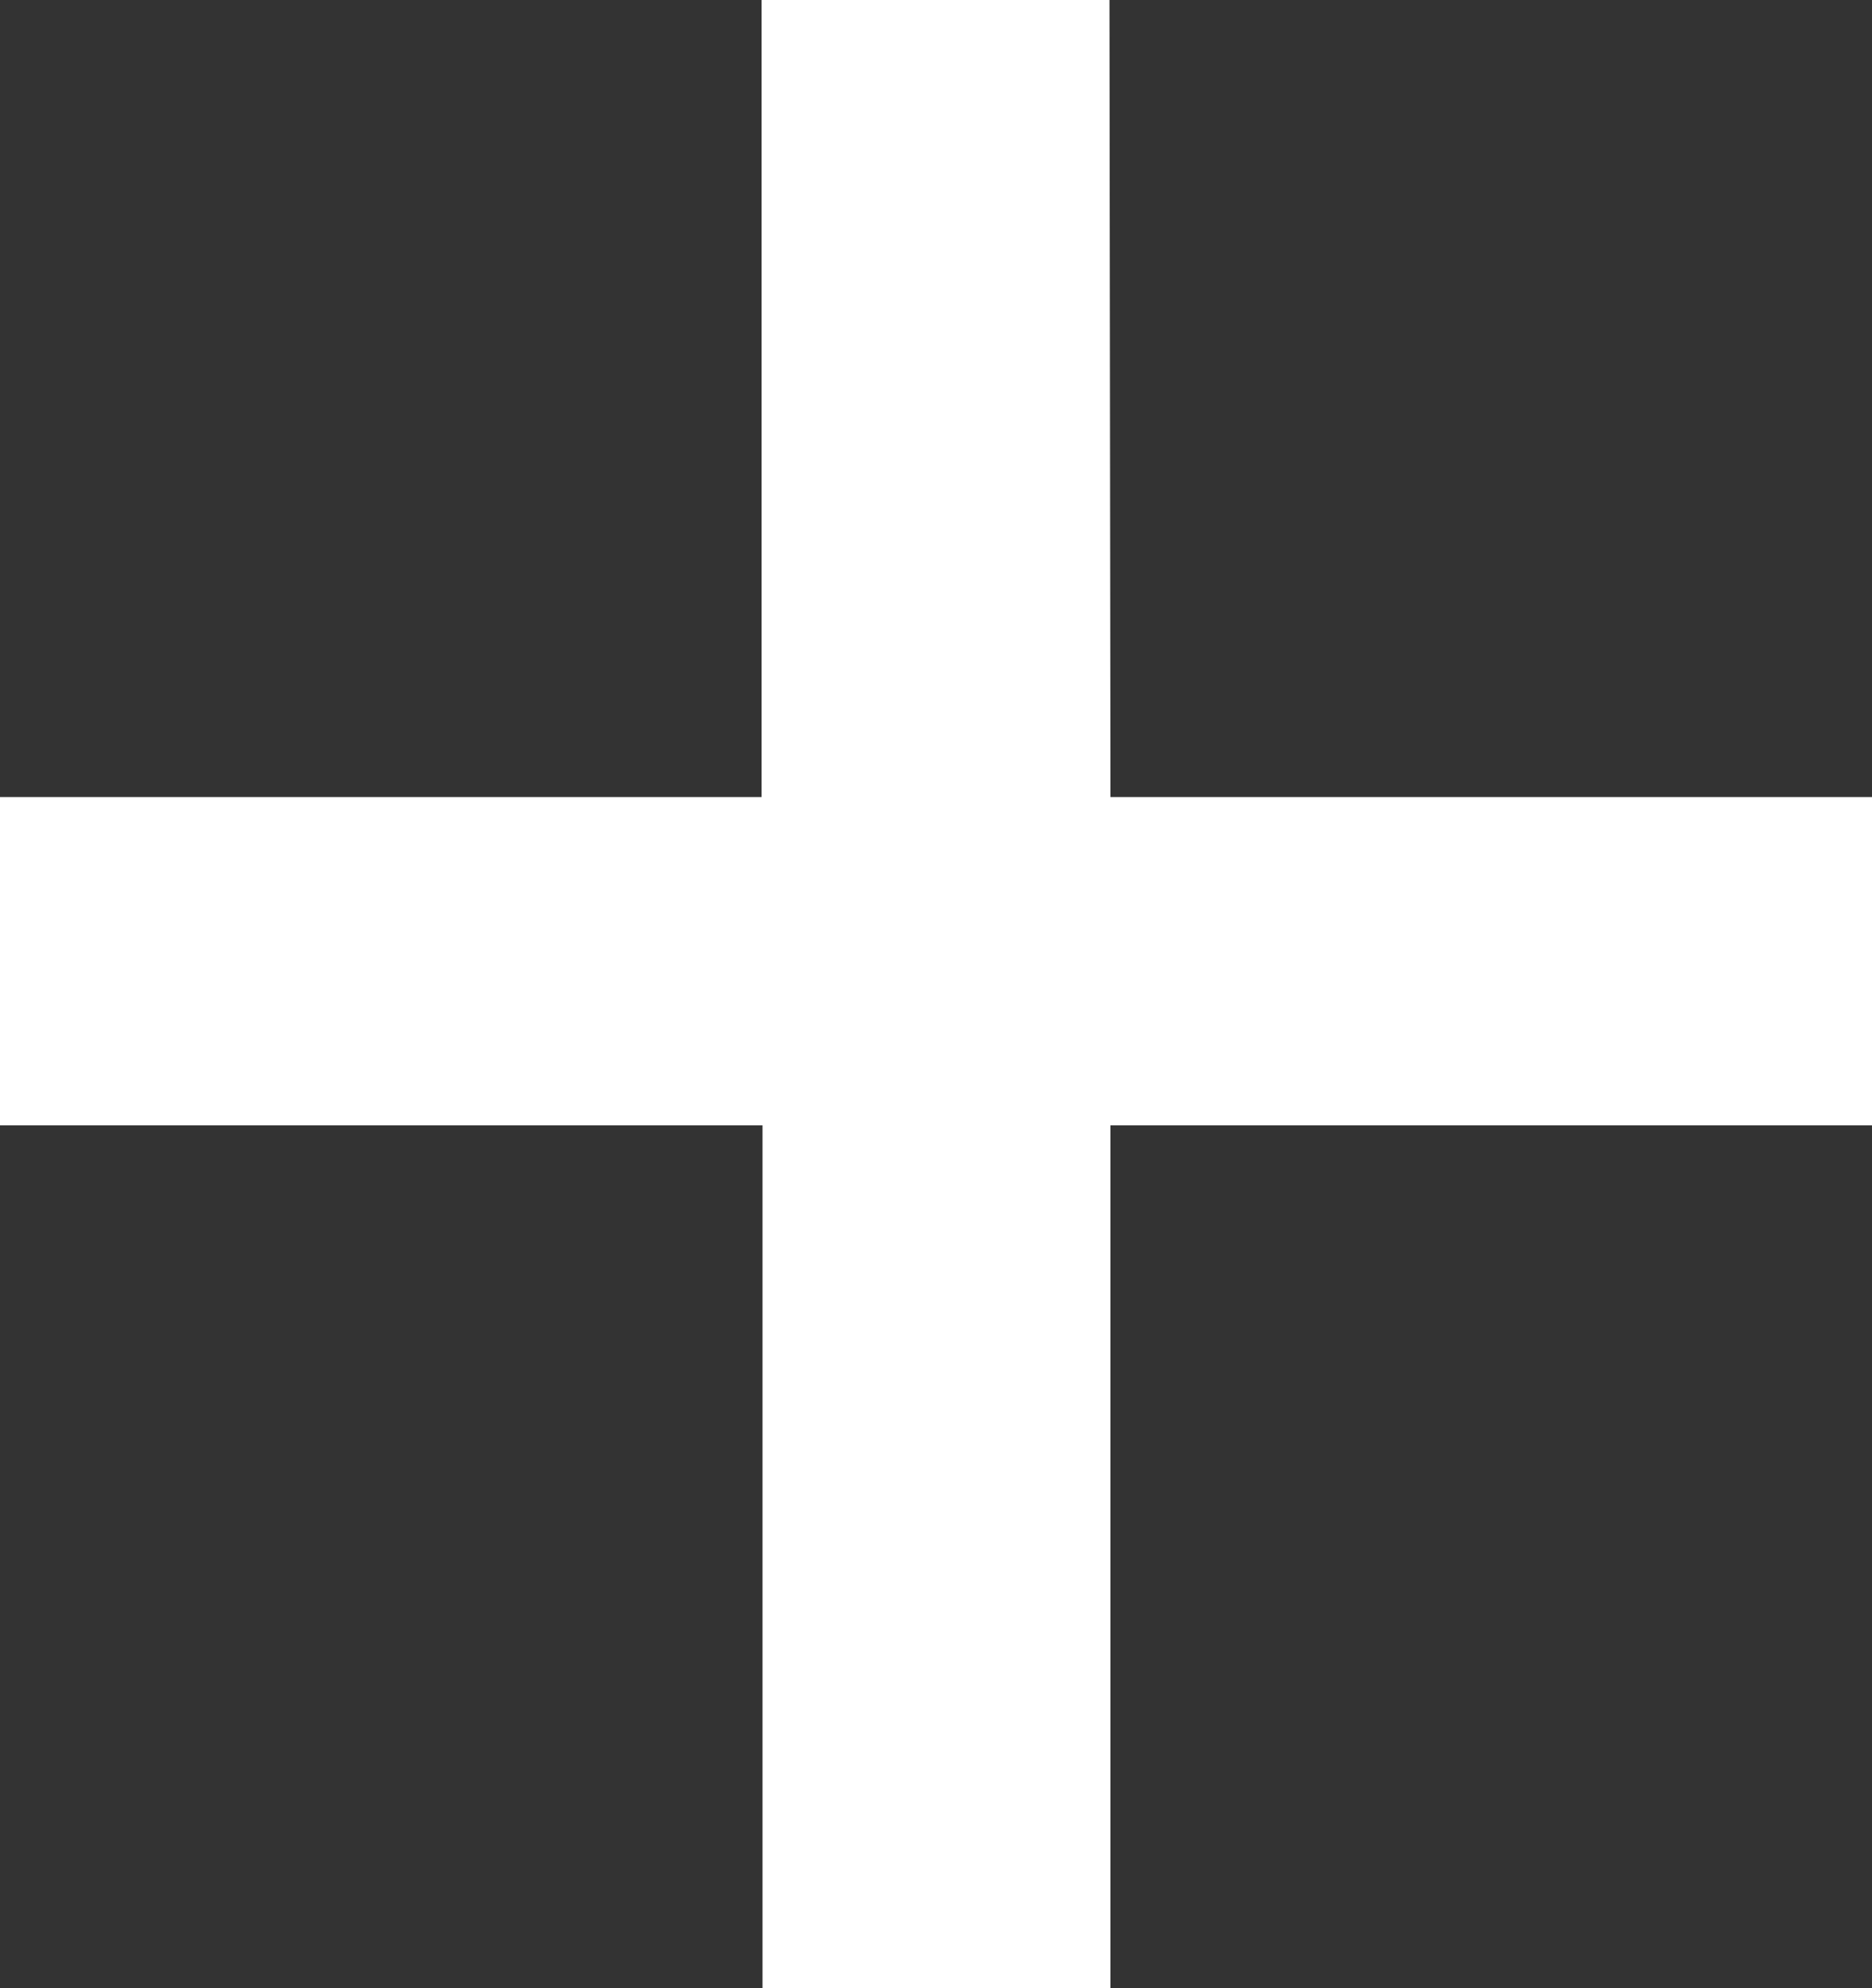 <svg xmlns="http://www.w3.org/2000/svg" width="7.532" height="8" viewBox="0 0 7.532 8">
  <rect x="0" y="0" width="7.532" height="8" fill="#333333" stroke="none"/>
  <defs>
    <style>
      .cls-1 {
        fill: #fff;
      }
    </style>
  </defs>
  <path id="Path_208" data-name="Path 208" class="cls-1" d="M4.925-3.859H7.989v1.321H4.925V.934h-1.4V-2.538H.457V-3.859H3.521V-7.066h1.4Z" transform="translate(-0.457 7.066)"/>
</svg>
